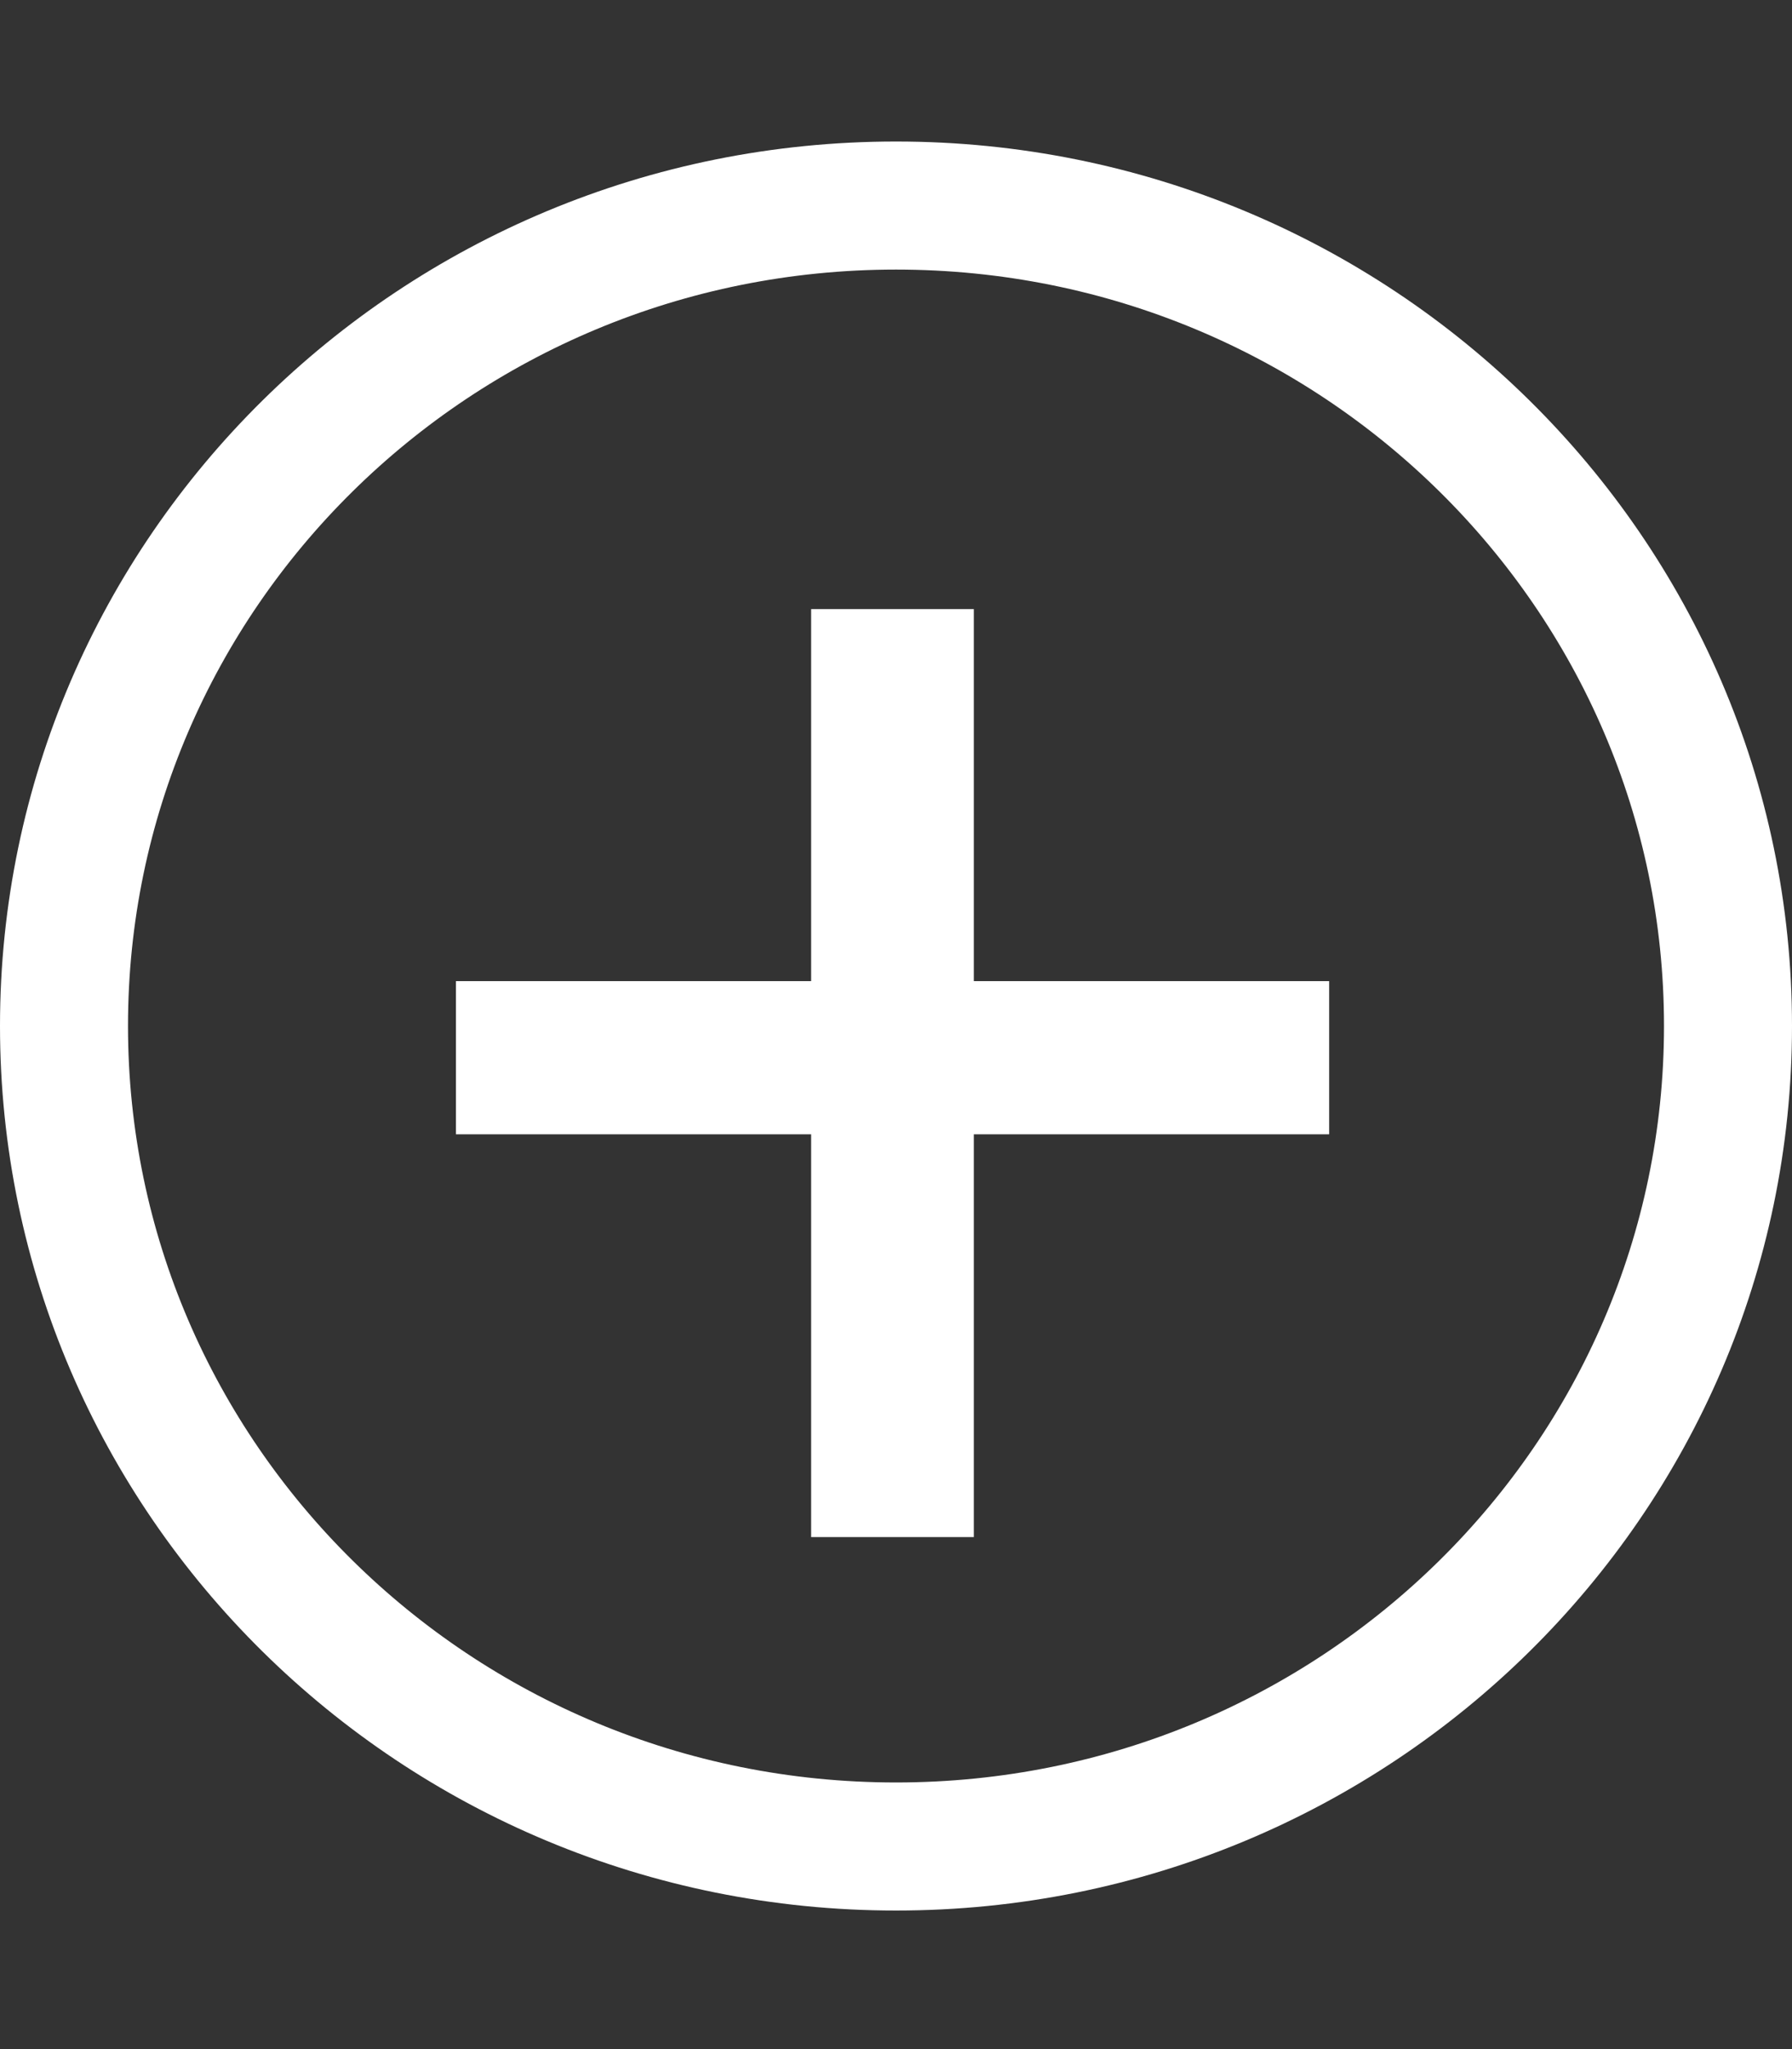 <svg width="14" height="16" viewBox="0 0 14 16" fill="none" xmlns="http://www.w3.org/2000/svg">
<rect x="0" y="0" width="14" height="16" fill="#333333" stroke="none"/>
<path d="M13.5 8.011C13.5 11.543 10.596 14.418 7 14.418C3.404 14.418 0.5 11.543 0.5 8.011C0.5 4.479 3.404 1.605 7 1.605C10.596 1.605 13.5 4.479 13.5 8.011Z" stroke="white"/>
<path d="M7.608 7.661H10.384V8.857H7.608V12.002H6.337V8.857H3.562V7.661H6.337V4.756H7.608V7.661Z" fill="white"/>
</svg>

